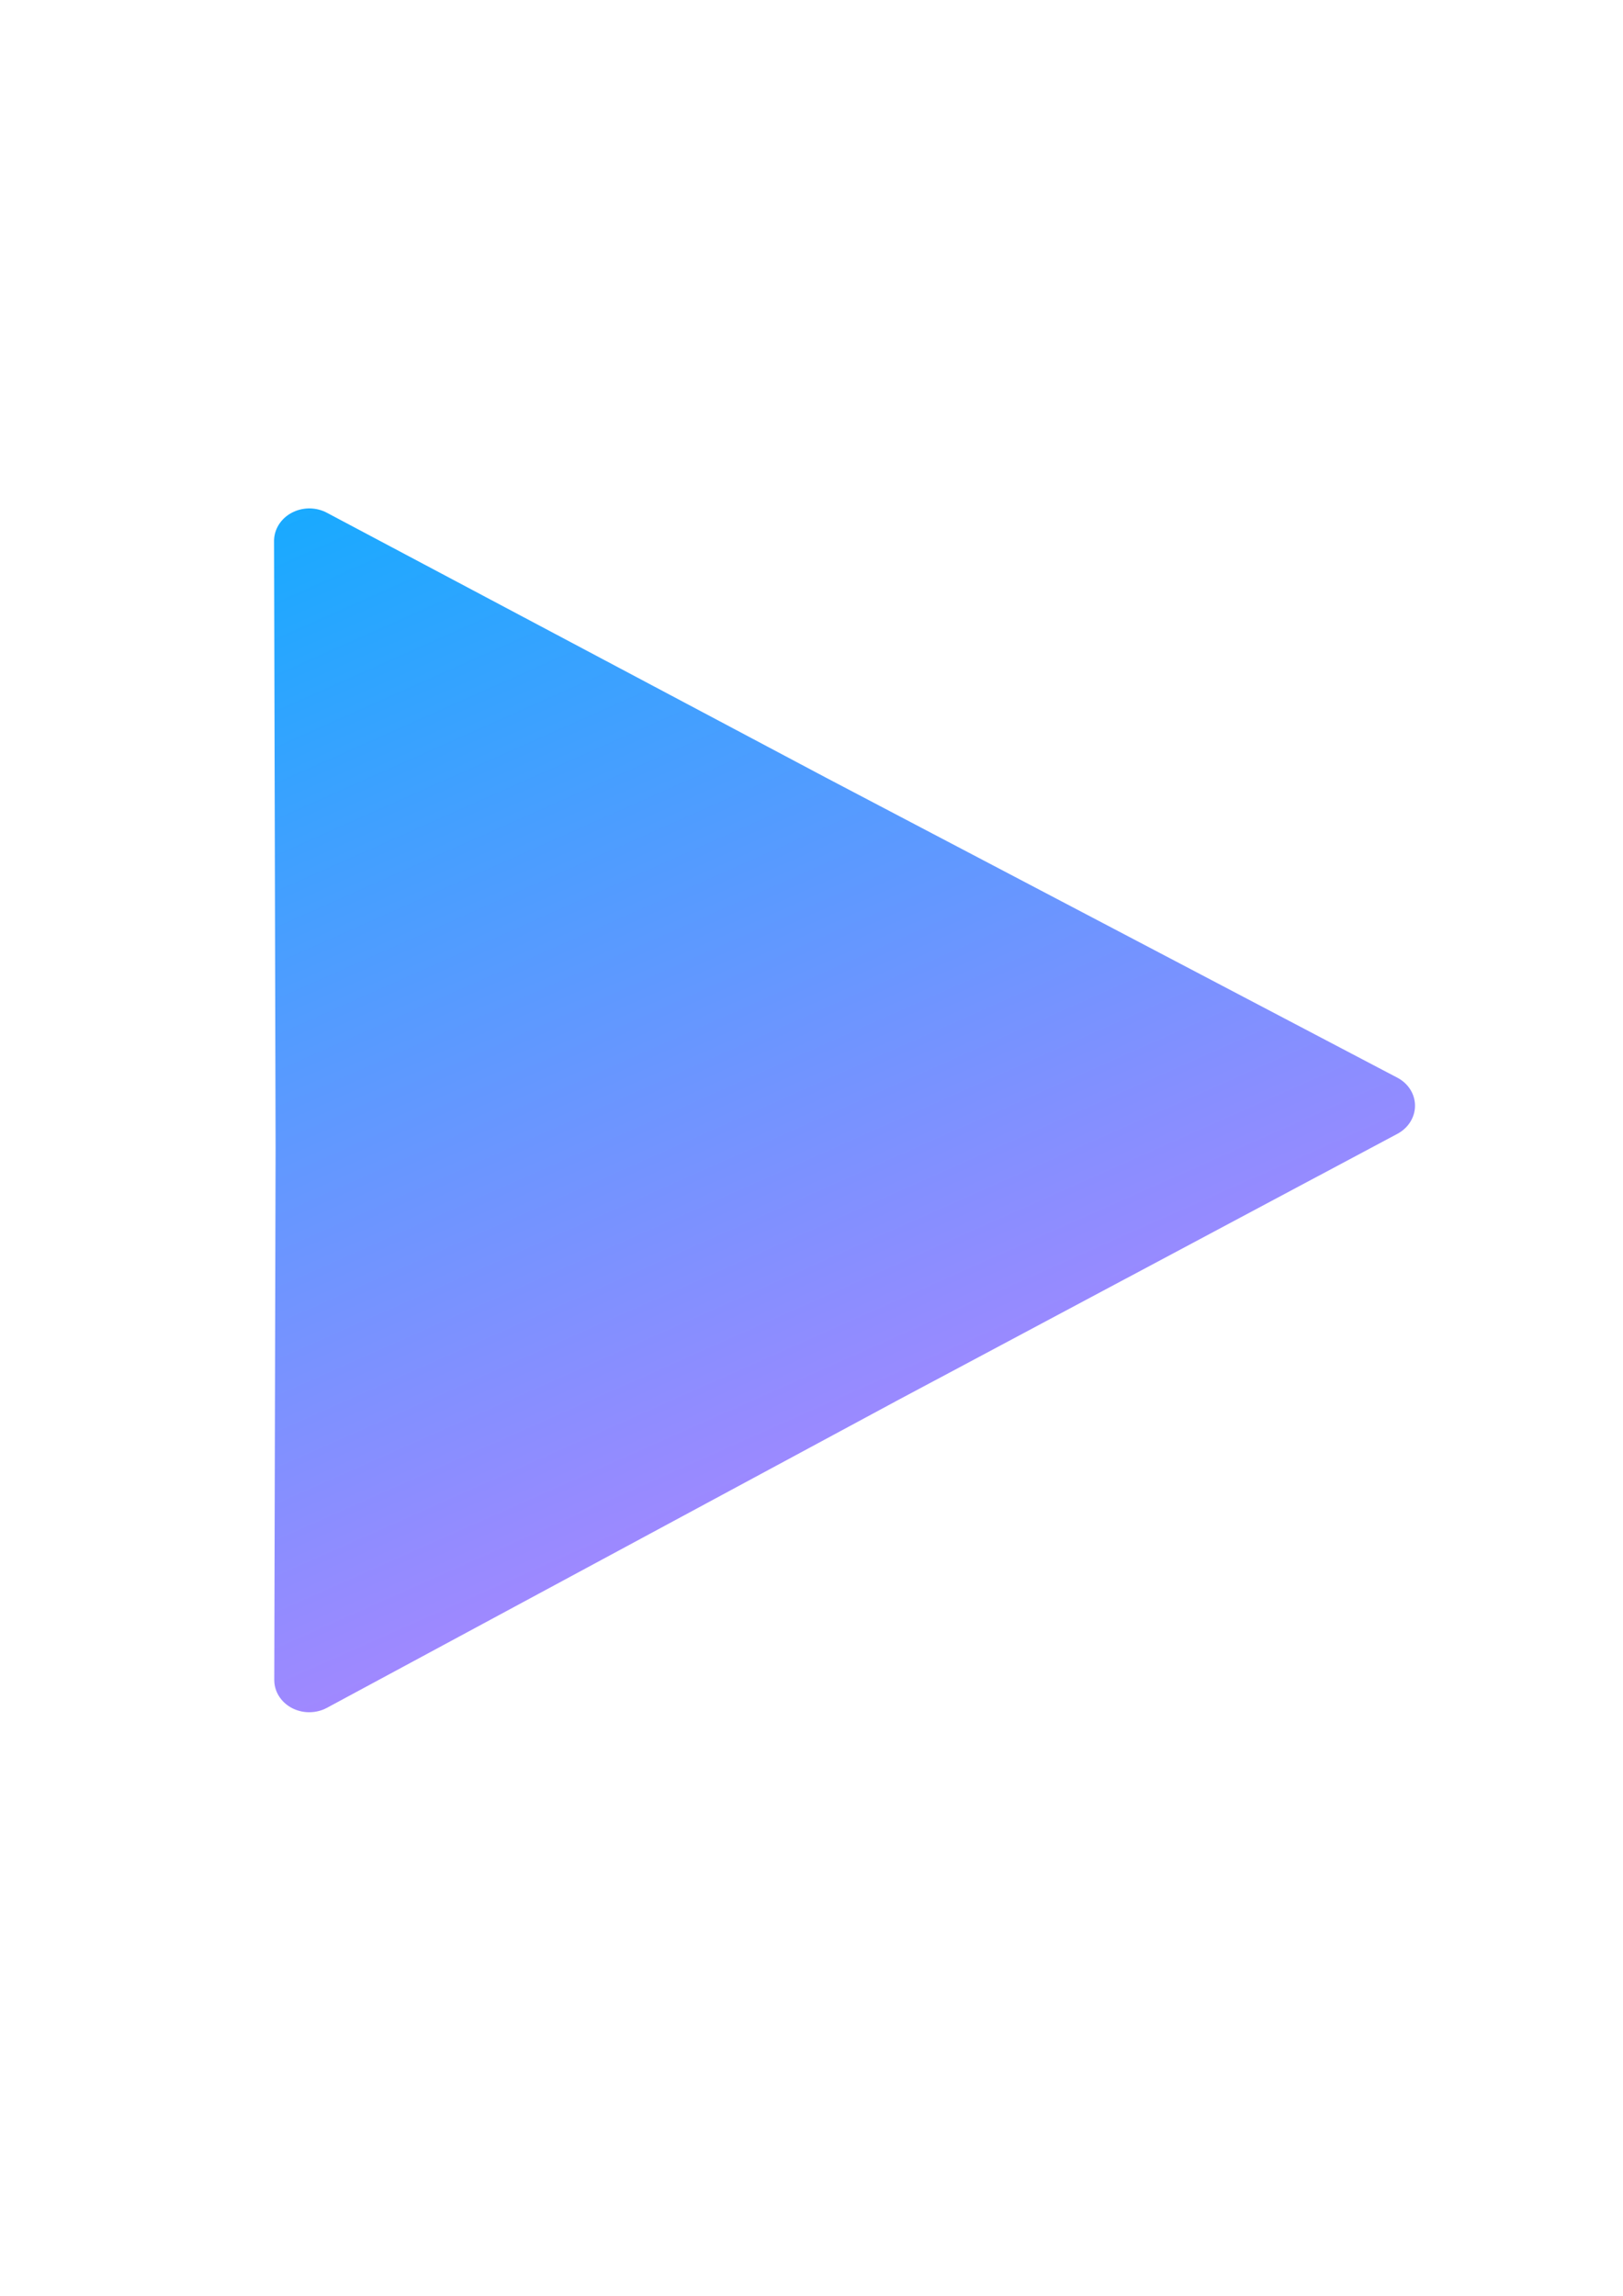 <?xml version="1.0" encoding="UTF-8" standalone="no"?>
<!-- Created with Inkscape (http://www.inkscape.org/) -->

<svg
   xmlns:dc="http://purl.org/dc/elements/1.1/"
   xmlns:cc="http://creativecommons.org/ns#"
   xmlns:rdf="http://www.w3.org/1999/02/22-rdf-syntax-ns#"
   xmlns:svg="http://www.w3.org/2000/svg"
   xmlns="http://www.w3.org/2000/svg"
   xmlns:xlink="http://www.w3.org/1999/xlink"
   xmlns:sodipodi="http://sodipodi.sourceforge.net/DTD/sodipodi-0.dtd"
   xmlns:inkscape="http://www.inkscape.org/namespaces/inkscape"
   width="210mm"
   height="297mm"
   viewBox="0 0 210 297"
   version="1.1"
   id="svg8"
   inkscape:version="0.92.4 (5da689c313, 2019-01-14)"
   sodipodi:docname="Arrow.svg">
  <defs
     id="defs2">
    <linearGradient
       id="linearGradient830"
       inkscape:collect="always">
      <stop
         id="stop826"
         offset="0"
         style="stop-color:#00b0ff;stop-opacity:1" />
      <stop
         id="stop828"
         offset="1"
         style="stop-color:#c180ff;stop-opacity:1" />
    </linearGradient>
    <linearGradient
       inkscape:collect="always"
       xlink:href="#linearGradient830"
       id="linearGradient1201"
       x1="-62.649"
       y1="125.291"
       x2="137.246"
       y2="36.137"
       gradientUnits="userSpaceOnUse" />
    <linearGradient
       inkscape:collect="always"
       xlink:href="#linearGradient830"
       id="linearGradient1209"
       x1="-62.649"
       y1="125.291"
       x2="137.246"
       y2="36.137"
       gradientUnits="userSpaceOnUse" />
  </defs>
  <sodipodi:namedview
     id="base"
     pagecolor="#ffffff"
     bordercolor="#666666"
     borderopacity="1.0"
     inkscape:pageopacity="0.0"
     inkscape:pageshadow="2"
     inkscape:zoom="0.7"
     inkscape:cx="187.58132"
     inkscape:cy="649.1577"
     inkscape:document-units="mm"
     inkscape:current-layer="layer1"
     showgrid="false"
     inkscape:window-width="1920"
     inkscape:window-height="1001"
     inkscape:window-x="-9"
     inkscape:window-y="-9"
     inkscape:window-maximized="1" />
  <g
     inkscape:label="Layer 1"
     inkscape:groupmode="layer"
     id="layer1">
    <path
       sodipodi:type="star"
       style="fill:url(#linearGradient1201);fill-opacity:1.0;stroke:url(#linearGradient1209);stroke-width:9.067;stroke-linejoin:round;stroke-miterlimit:4;stroke-dasharray:none;stroke-opacity:1;stroke-dashoffset:0"
       id="path817"
       sodipodi:sides="3"
       sodipodi:cx="57.730217"
       sodipodi:cy="89.064308"
       sodipodi:r1="92.13475"
       sodipodi:r2="46.186604"
       sodipodi:arg1="0.54937448"
       sodipodi:arg2="1.4819878"
       inkscape:flatsided="false"
       inkscape:rounded="0"
       inkscape:randomized="0"
       d="M 136.307,137.173 61.827,135.069 -23.222,133.06 15.841,69.61 60.105,-3.04 95.523,62.514 Z"
       inkscape:transform-center-x="-15.574087"
       inkscape:transform-center-y="0.40012466"
       transform="matrix(0.026,0.923,-1.002,0.028,173.935,87.666)"
       inkscape:export-filename="C:\Users\alexs\Documents\Unity Projects\AR APP\Assets\Imagenes\Arrow.png"
       inkscape:export-xdpi="96"
       inkscape:export-ydpi="96" />
  </g>
</svg>
